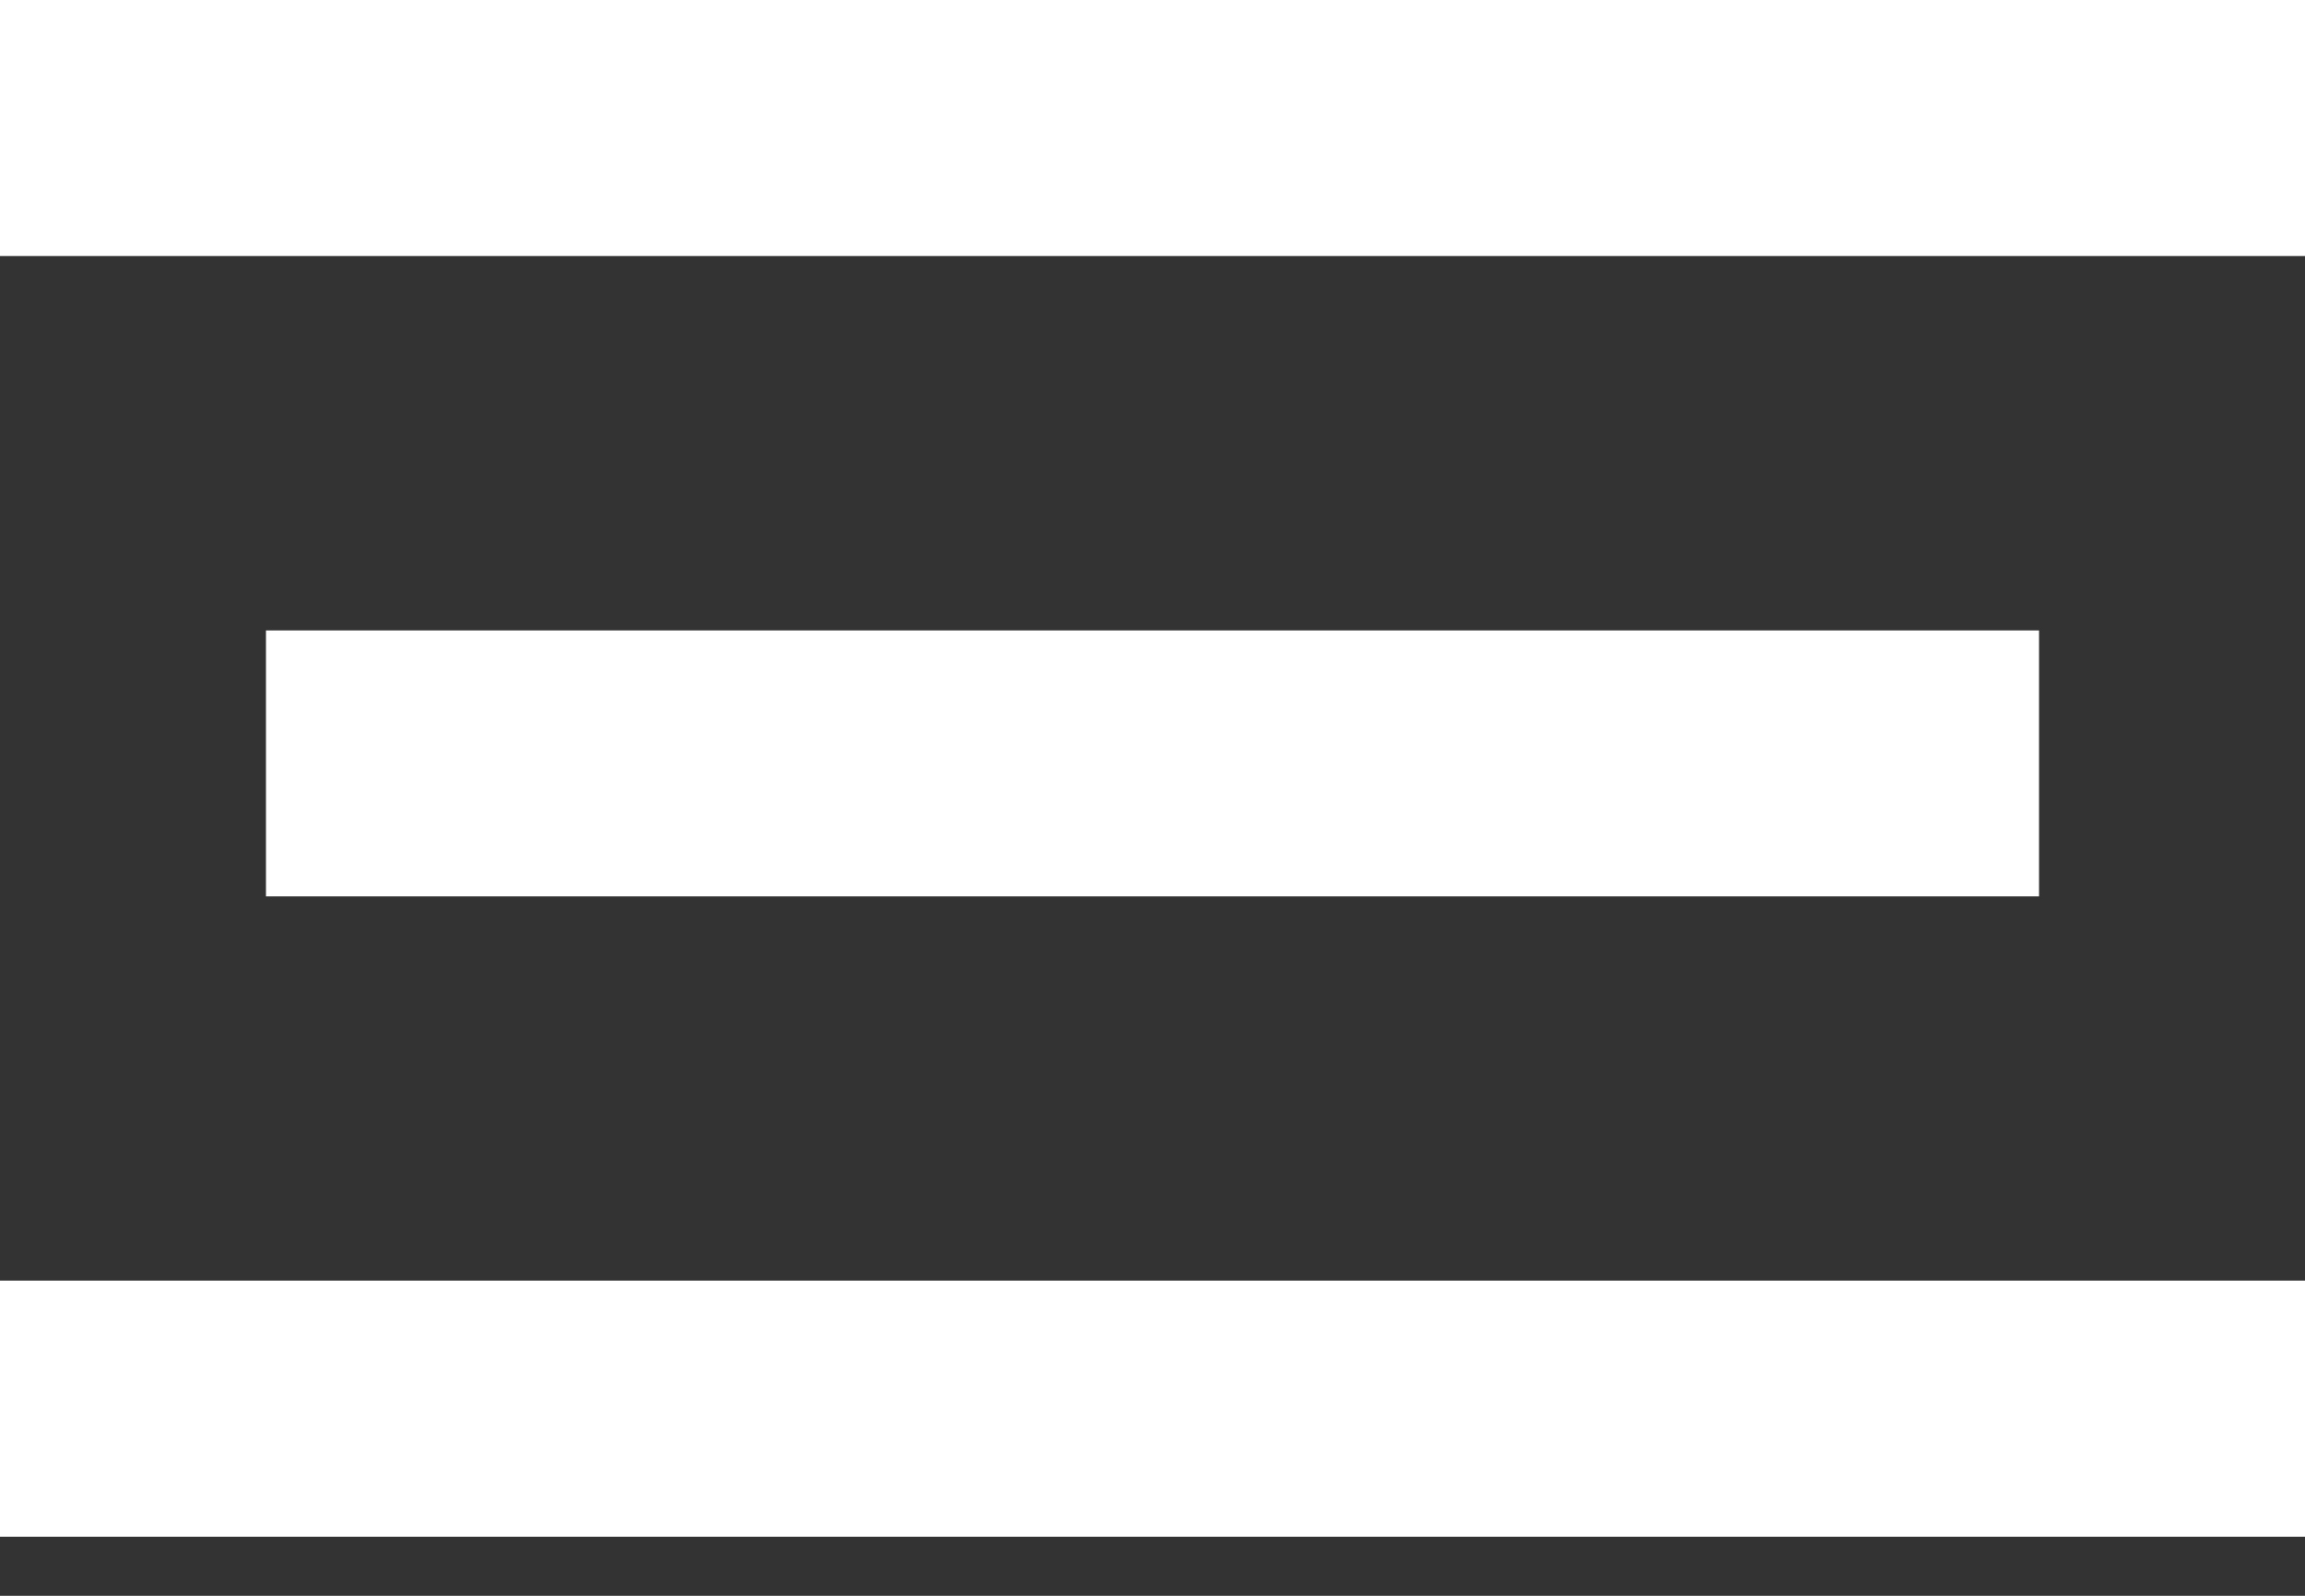 <?xml version="1.0" encoding="UTF-8"?>
<svg width="26px" height="18px" viewBox="0 0 26 18" version="1.1" xmlns="http://www.w3.org/2000/svg" xmlns:xlink="http://www.w3.org/1999/xlink">
    <rect x="0" y="0" width="26" height="18" fill="#333333" stroke="none"/>
    <!-- Generator: Sketch 52.2 (67145) - http://www.bohemiancoding.com/sketch -->
    <title>Nav</title>
    <desc>Created with Sketch.</desc>
    <g id="Desktop-Ver2.0" stroke="none" stroke-width="1" fill="none" fill-rule="evenodd">
        <g id="06_Store-&amp;-Distributor_Landing" transform="translate(-1283, -44)" fill="#FFFFFF">
            <g id="Nav" transform="translate(1283, 44)">
                <g id="Menu">
                    <rect id="Rectangle-2" transform="translate(13, 15.889) scale(1, -1) translate(-13, -15.889) " x="0" y="14.444" width="26" height="2.889"></rect>
                    <rect id="Rectangle-2" transform="translate(13, 8.611) scale(1, -1) translate(-13, -8.611) " x="3" y="7.111" width="20" height="3"></rect>
                    <rect id="Rectangle-2" transform="translate(13, 1.444) scale(1, -1) translate(-13, -1.444) " x="0" y="0" width="26" height="2.889"></rect>
                </g>
            </g>
        </g>
    </g>
</svg>